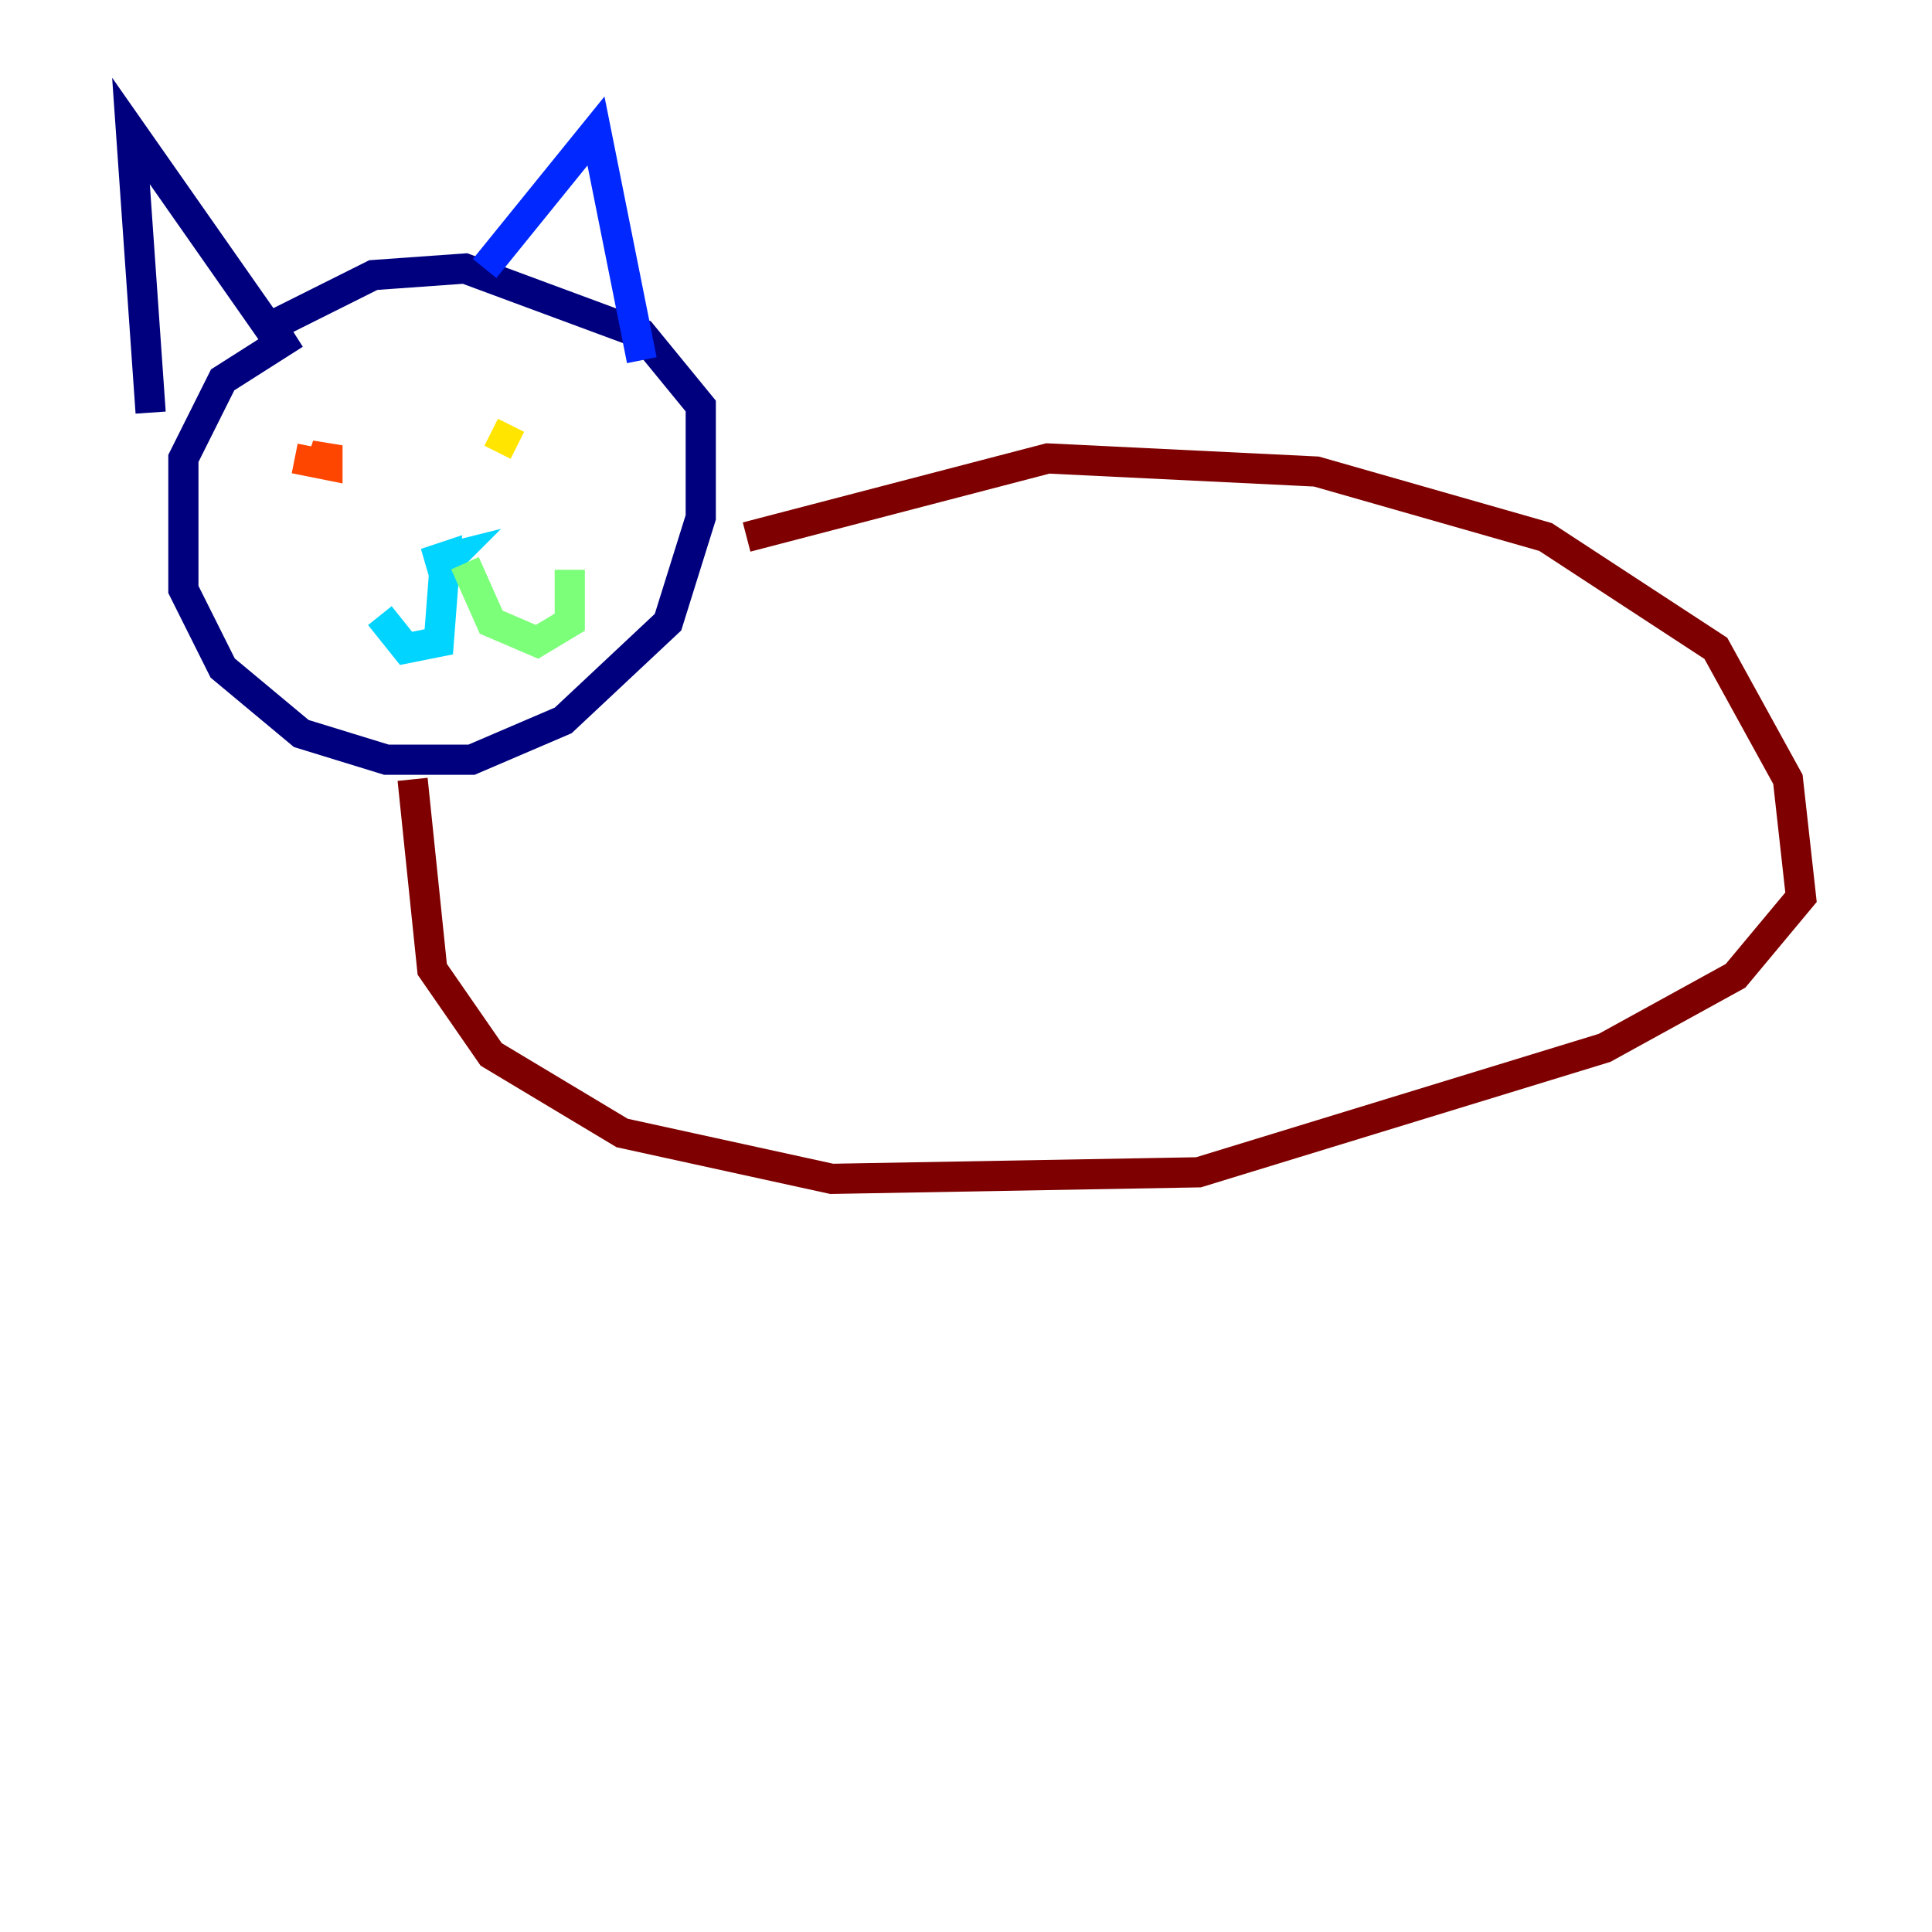 <?xml version="1.0" encoding="utf-8" ?>
<svg baseProfile="tiny" height="128" version="1.2" viewBox="0,0,128,128" width="128" xmlns="http://www.w3.org/2000/svg" xmlns:ev="http://www.w3.org/2001/xml-events" xmlns:xlink="http://www.w3.org/1999/xlink"><defs /><polyline fill="none" points="19.525,22.129 14.752,25.166 12.149,30.373 12.149,39.051 14.752,44.258 19.959,48.597 25.6,50.332 31.241,50.332 37.315,47.729 44.258,41.22 46.427,34.278 46.427,26.902 42.522,22.129 30.807,17.79 24.732,18.224 17.79,21.695 8.678,8.678 9.98,27.336" stroke="#00007f" stroke-width="2" /><polyline fill="none" points="32.108,17.79 39.485,8.678 42.522,23.864" stroke="#0028ff" stroke-width="2" /><polyline fill="none" points="29.071,37.749 29.939,36.881 28.203,37.315 29.505,36.881 29.071,42.522 26.902,42.956 25.166,40.786" stroke="#00d4ff" stroke-width="2" /><polyline fill="none" points="30.807,37.315 32.542,41.22 35.58,42.522 37.749,41.22 37.749,37.749" stroke="#7cff79" stroke-width="2" /><polyline fill="none" points="34.278,29.505 32.542,28.637" stroke="#ffe500" stroke-width="2" /><polyline fill="none" points="19.525,30.373 21.695,30.807 21.695,29.505 21.261,30.807" stroke="#ff4600" stroke-width="2" /><polyline fill="none" points="27.336,51.634 28.637,64.217 32.542,69.858 41.22,75.064 55.105,78.102 79.403,77.668 106.305,69.424 114.983,64.651 119.322,59.444 118.454,51.634 113.681,42.956 102.4,35.58 87.214,31.241 69.424,30.373 49.464,35.58" stroke="#7f0000" stroke-width="2" /></svg>